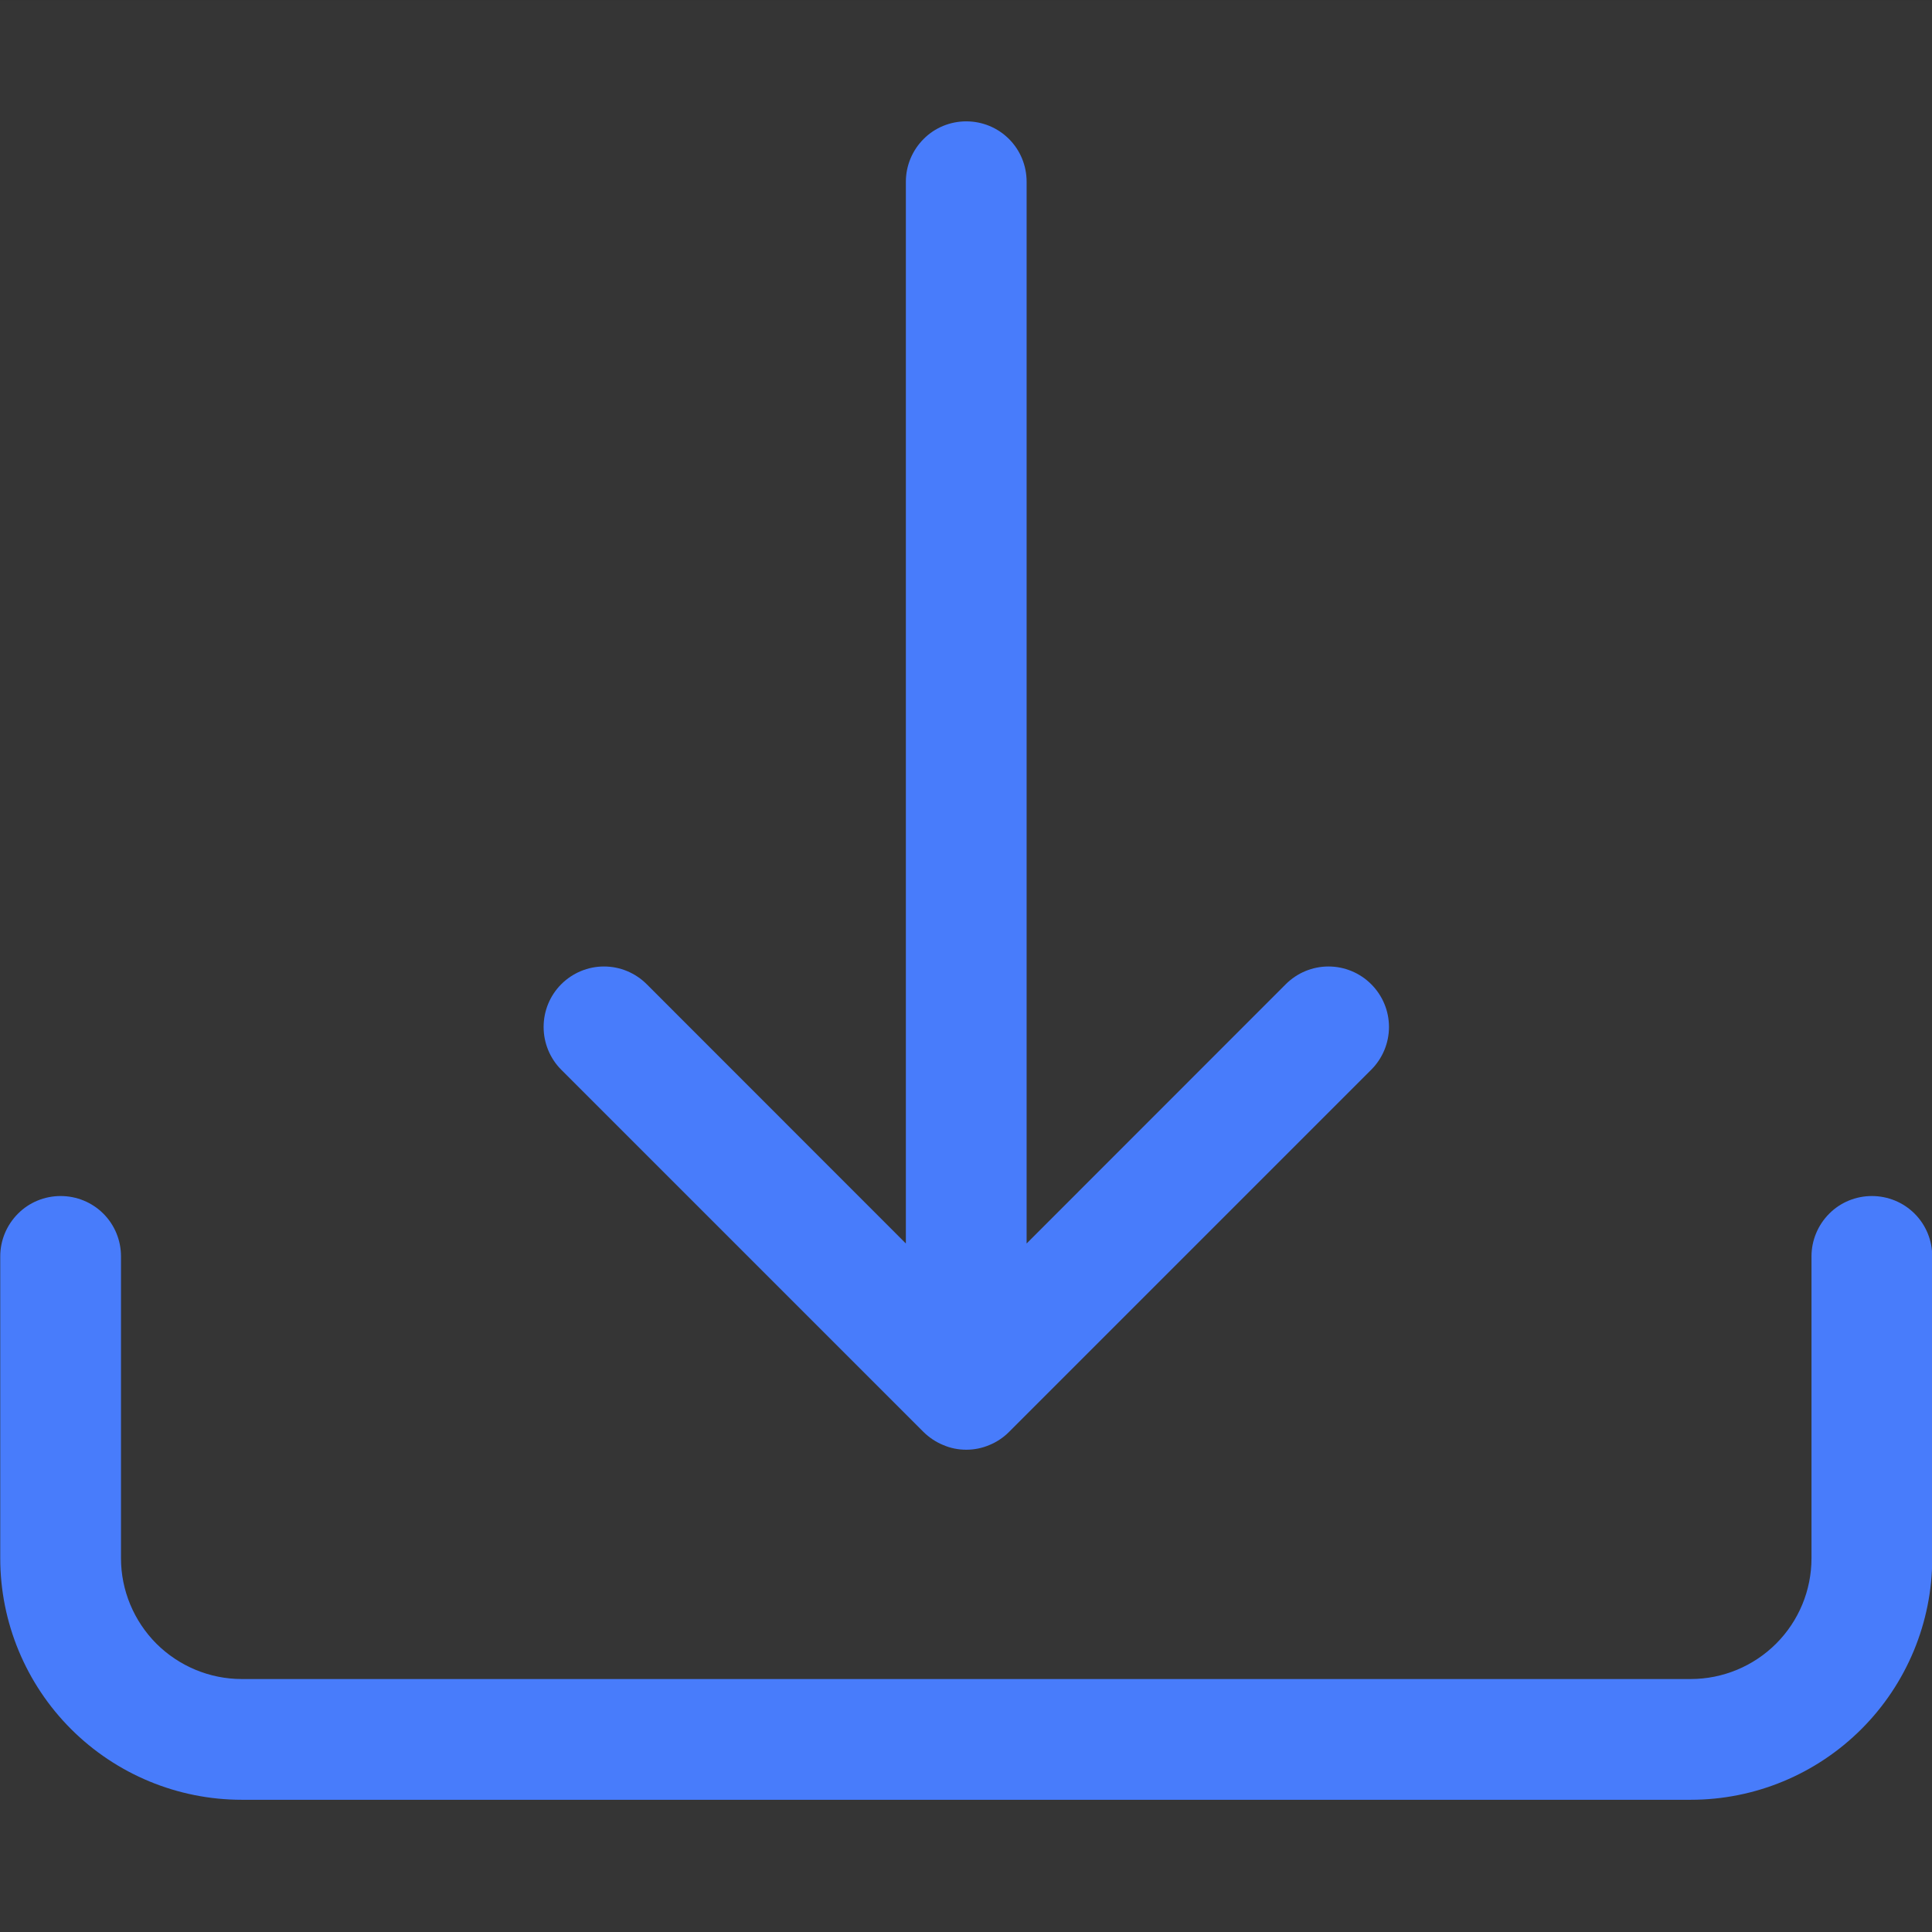 <svg width="16" height="16" viewBox="0 0 16 16" fill="none" xmlns="http://www.w3.org/2000/svg">
<rect x="0" y="0" width="16" height="16" fill="#333333" stroke="none"/>
<g clip-path="url(#clip0_977_1338)">
<rect width="16" height="16" transform="translate(0 0.004)" fill="white" fill-opacity="0.01"/>
<path d="M0.502 9.905C0.635 9.905 0.762 9.957 0.856 10.051C0.95 10.145 1.002 10.272 1.002 10.405V12.905C1.002 13.17 1.108 13.424 1.295 13.612C1.483 13.799 1.737 13.905 2.002 13.905H14.002C14.267 13.905 14.522 13.799 14.709 13.612C14.897 13.424 15.002 13.17 15.002 12.905V10.405C15.002 10.272 15.055 10.145 15.149 10.051C15.242 9.957 15.37 9.905 15.502 9.905C15.635 9.905 15.762 9.957 15.856 10.051C15.95 10.145 16.002 10.272 16.002 10.405V12.905C16.002 13.435 15.791 13.944 15.416 14.319C15.041 14.694 14.533 14.905 14.002 14.905H2.002C1.472 14.905 0.963 14.694 0.588 14.319C0.213 13.944 0.002 13.435 0.002 12.905V10.405C0.002 10.272 0.055 10.145 0.149 10.051C0.242 9.957 0.37 9.905 0.502 9.905Z" fill="#487CFB"/>
<path d="M7.648 11.859C7.695 11.905 7.75 11.942 7.811 11.967C7.871 11.993 7.936 12.006 8.002 12.006C8.068 12.006 8.133 11.993 8.194 11.967C8.255 11.942 8.31 11.905 8.356 11.859L11.356 8.859C11.45 8.765 11.503 8.637 11.503 8.505C11.503 8.372 11.45 8.245 11.356 8.151C11.262 8.057 11.135 8.004 11.002 8.004C10.869 8.004 10.742 8.057 10.648 8.151L8.502 10.298V1.505C8.502 1.372 8.45 1.245 8.356 1.151C8.262 1.057 8.135 1.005 8.002 1.005C7.87 1.005 7.742 1.057 7.649 1.151C7.555 1.245 7.502 1.372 7.502 1.505V10.298L5.356 8.151C5.262 8.057 5.135 8.004 5.002 8.004C4.869 8.004 4.742 8.057 4.648 8.151C4.554 8.245 4.502 8.372 4.502 8.505C4.502 8.637 4.554 8.765 4.648 8.859L7.648 11.859Z" fill="#487CFB"/>
</g>
<defs>
<clipPath id="clip0_977_1338">
<rect width="16" height="16" fill="white" transform="translate(0 0.004)"/>
</clipPath>
</defs>
</svg>
